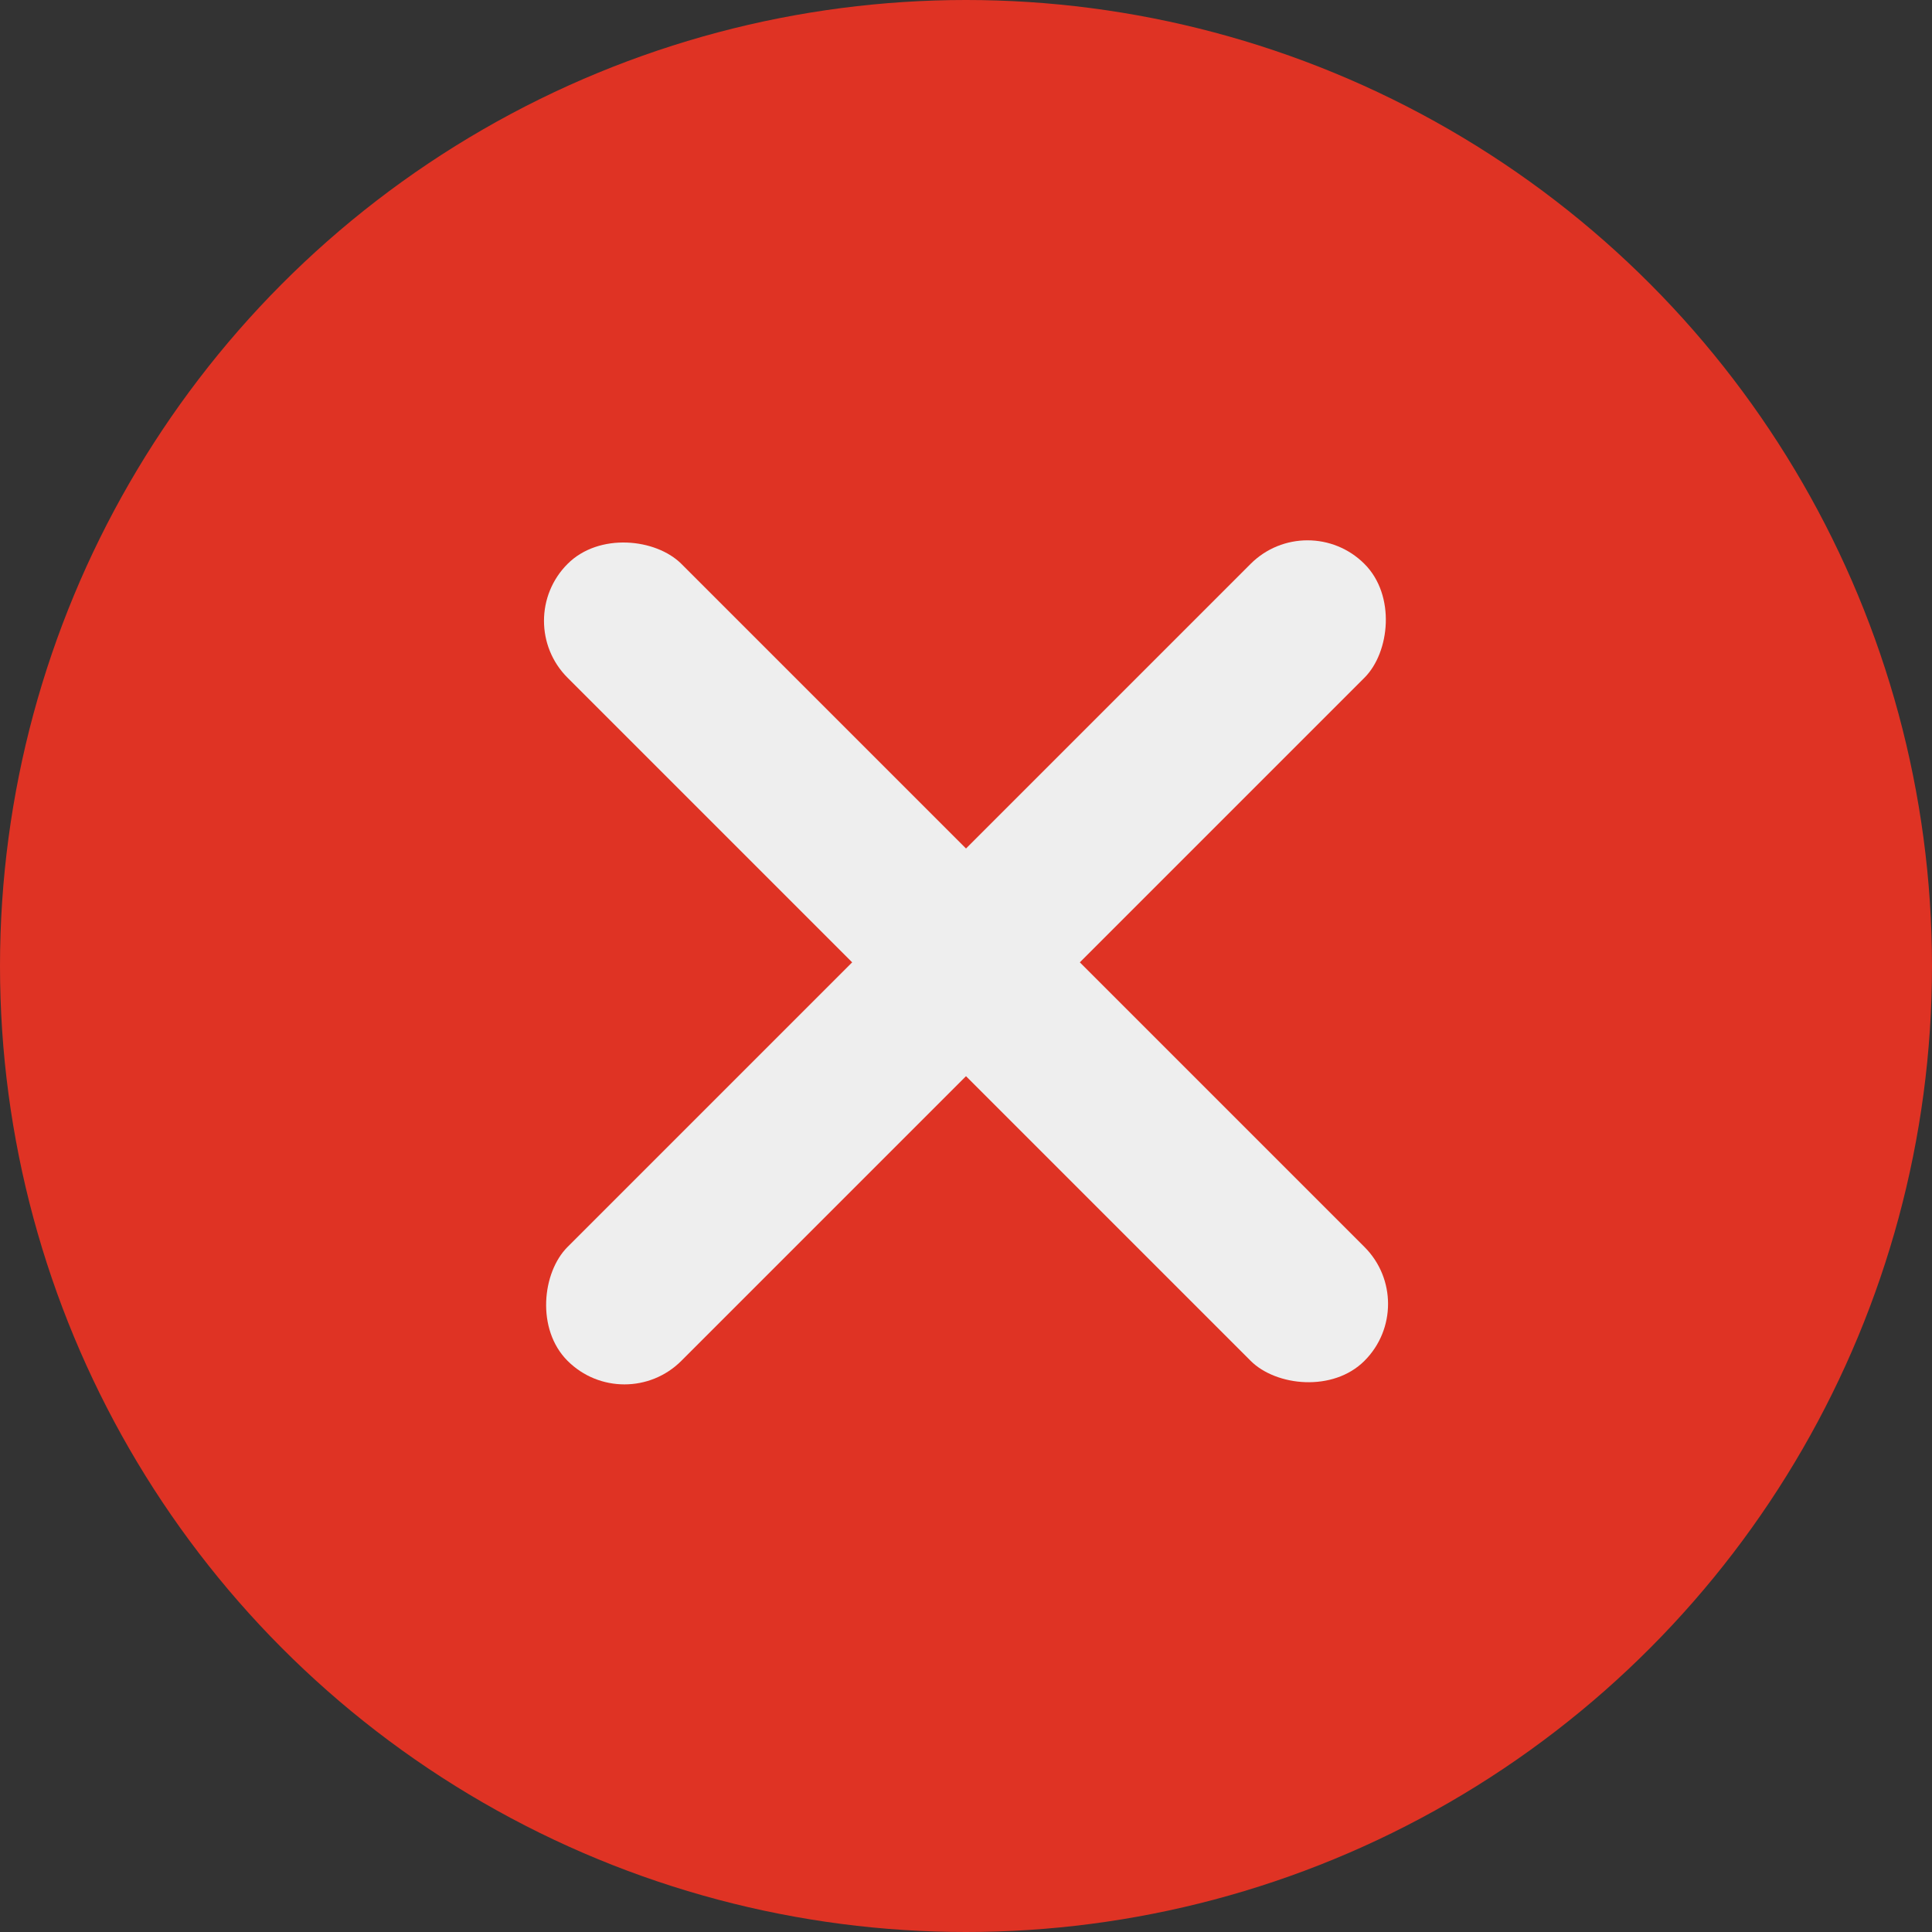 <svg id="Layer_1" data-name="Layer 1" xmlns="http://www.w3.org/2000/svg" viewBox="0 0 24 24"><rect x="0" y="0" width="24" height="24" fill="#333333" stroke="none"/><title>formfield_clear24_dis</title><g id="New_Symbol_31" data-name="New Symbol 31"><circle cx="12" cy="12" r="12" style="fill:#df3324"/><rect x="11" y="4.955" width="2" height="14" rx="1" ry="1" transform="translate(11.968 -4.984) rotate(45)" style="fill:#eee"/><rect x="11" y="4.955" width="2" height="14" rx="1" ry="1" transform="translate(28.939 11.923) rotate(135)" style="fill:#eee"/></g></svg>